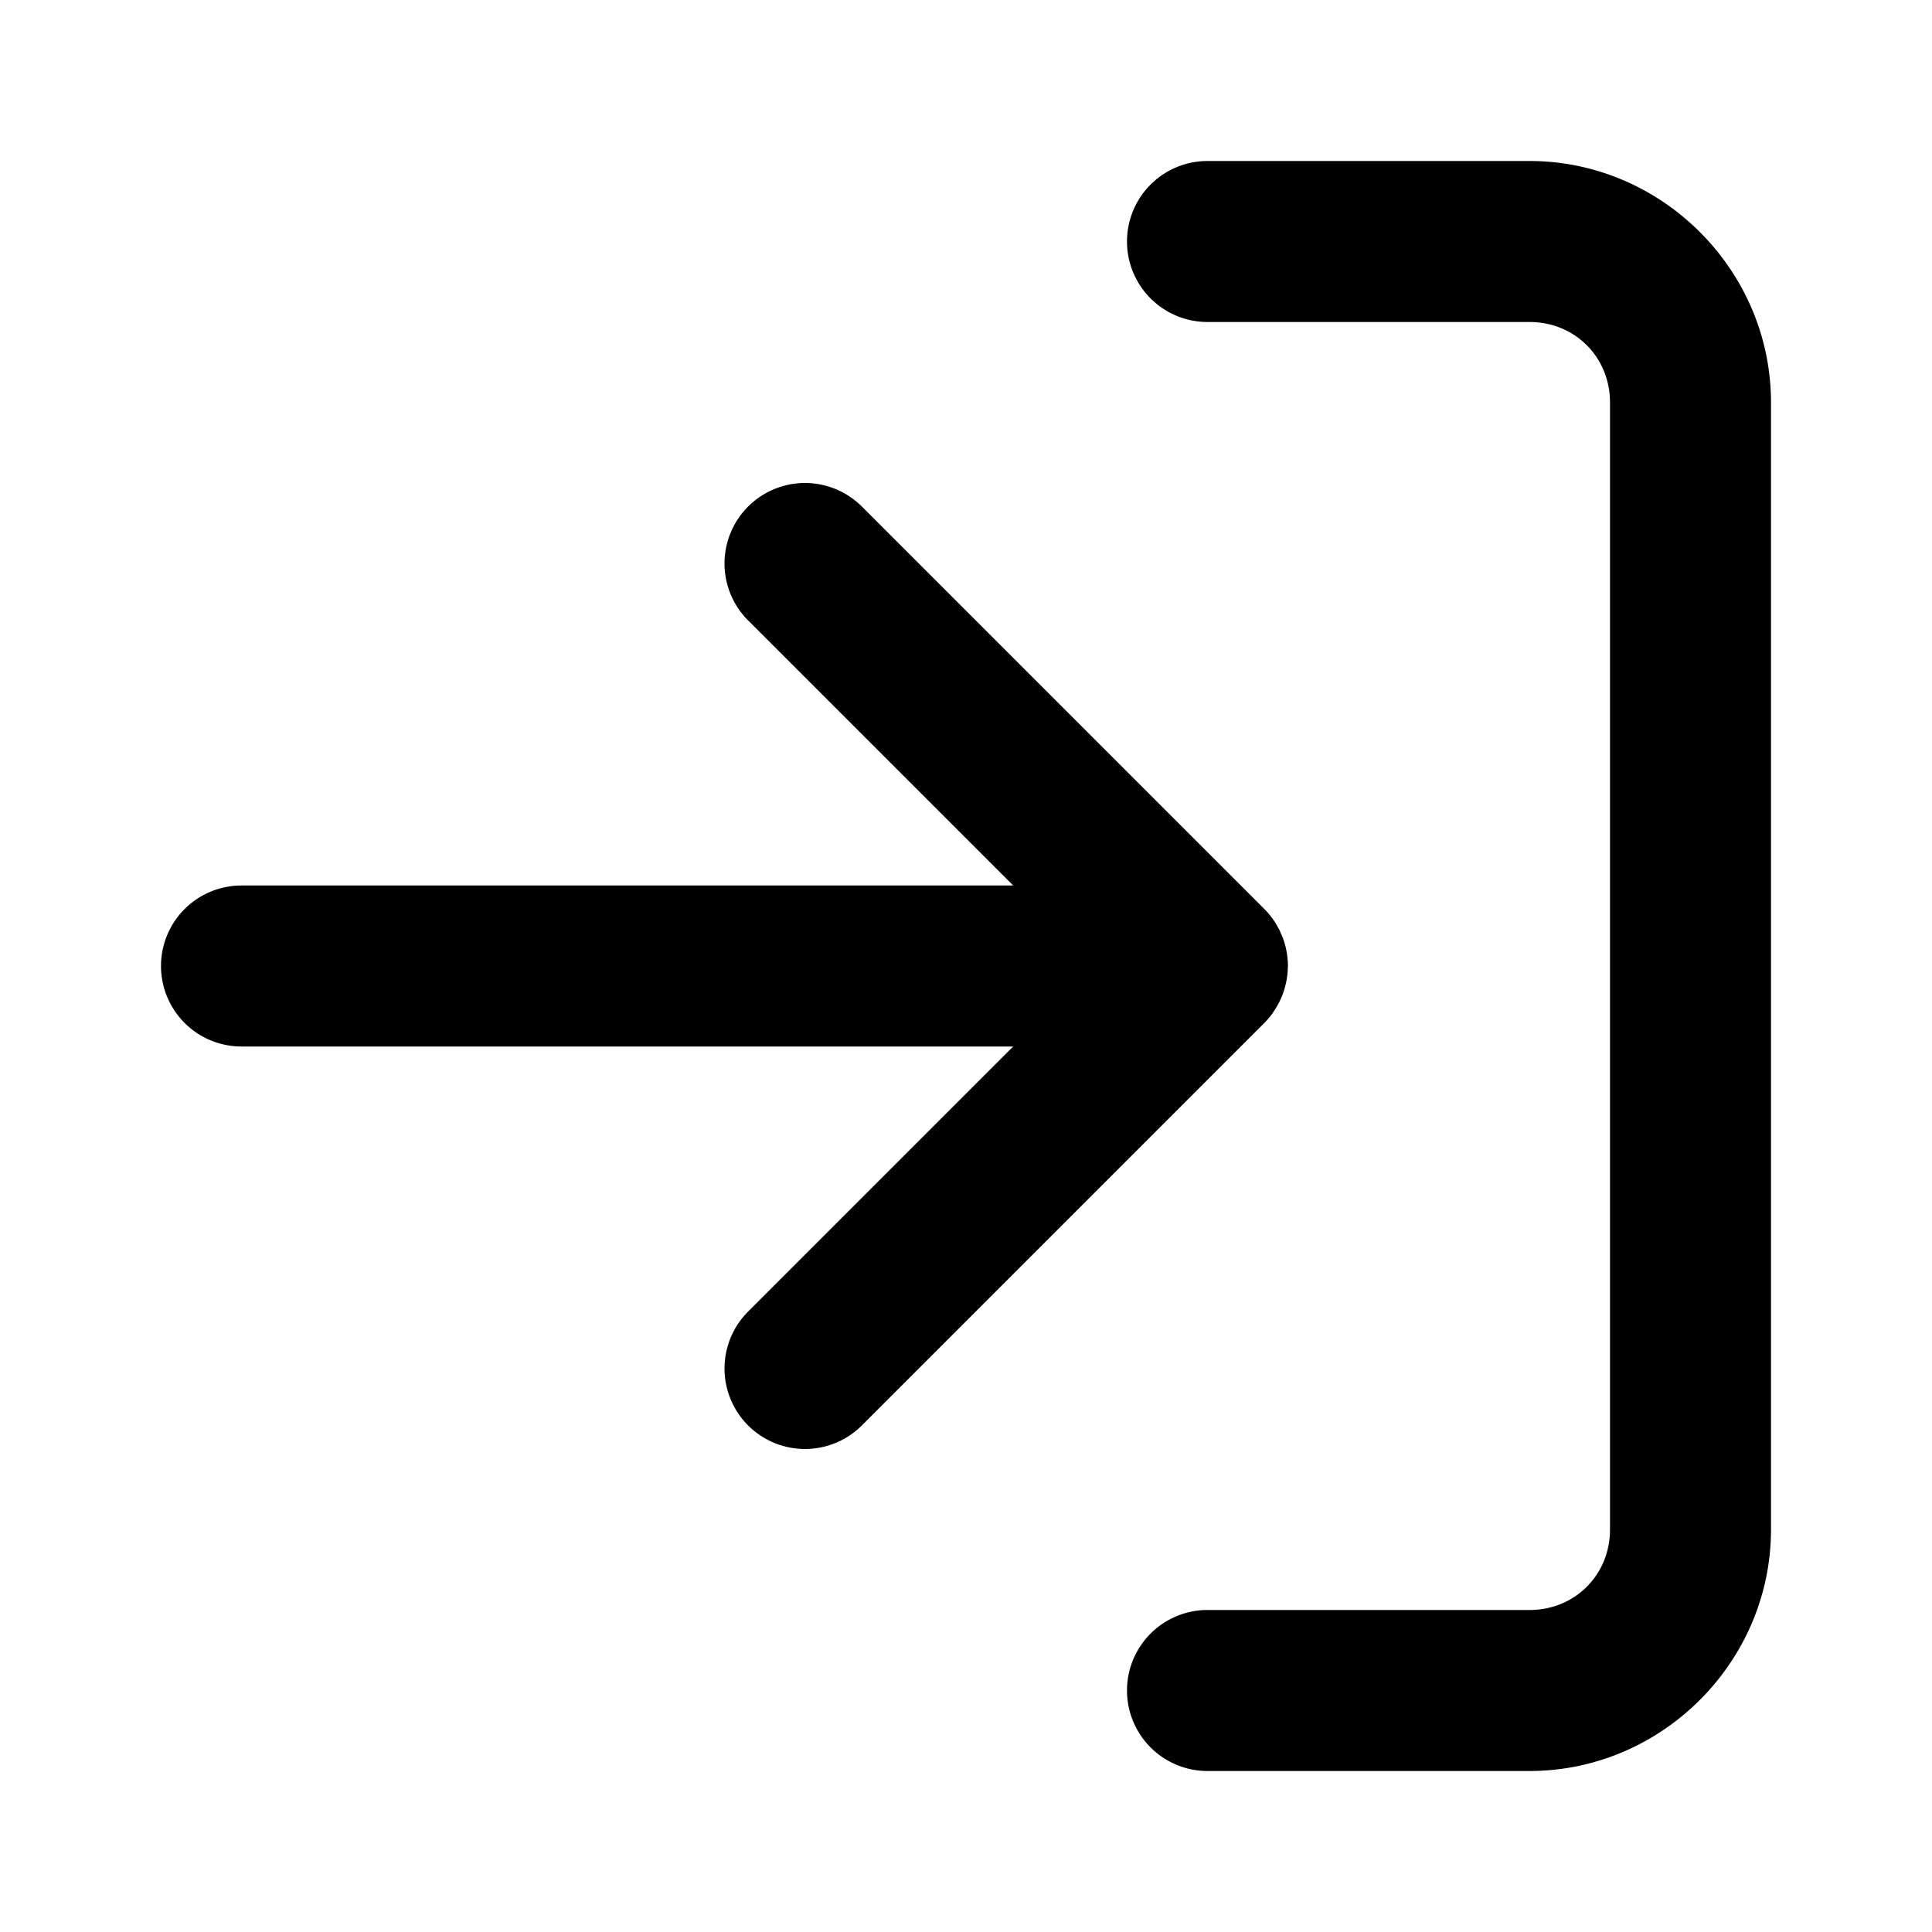 <?xml version="1.0" encoding="UTF-8" standalone="no"?>
<svg xmlns="http://www.w3.org/2000/svg" xmlns:svg="http://www.w3.org/2000/svg" width="24" height="24" viewBox="0 0 24 24" fill="currentColor" tags="sign in,arrow,enter,auth" categories="arrows,account">
  
  <path d="M 15 2 A 1 1 0 0 0 14 3 A 1 1 0 0 0 15 4 L 19 4 C 19.564 4 20 4.436 20 5 L 20 19 C 20 19.564 19.564 20 19 20 L 15 20 A 1 1 0 0 0 14 21 A 1 1 0 0 0 15 22 L 19 22 C 20.645 22 22 20.645 22 19 L 22 5 C 22 3.355 20.645 2 19 2 L 15 2 z M 10 6 A 1 1 0 0 0 9.293 6.293 A 1 1 0 0 0 9.293 7.707 L 12.586 11 L 3 11 A 1 1 0 0 0 2 12 A 1 1 0 0 0 3 13 L 12.586 13 L 9.293 16.293 A 1 1 0 0 0 9.293 17.707 A 1 1 0 0 0 10.707 17.707 L 15.707 12.707 A 1 1 0 0 0 15.803 12.594 A 1 1 0 0 0 15.809 12.588 A 1 1 0 0 0 15.812 12.58 A 1 1 0 0 0 15.945 12.32 A 1 1 0 0 0 15.953 12.295 A 1 1 0 0 0 15.998 12.012 A 1 1 0 0 0 16 12 A 1 1 0 0 0 15.998 11.963 A 1 1 0 0 0 15.998 11.947 A 1 1 0 0 0 15.996 11.928 A 1 1 0 0 0 15.99 11.869 A 1 1 0 0 0 15.98 11.807 A 1 1 0 0 0 15.967 11.75 A 1 1 0 0 0 15.965 11.742 A 1 1 0 0 0 15.943 11.67 A 1 1 0 0 0 15.939 11.658 A 1 1 0 0 0 15.912 11.596 A 1 1 0 0 0 15.9 11.566 A 1 1 0 0 0 15.891 11.547 A 1 1 0 0 0 15.877 11.523 A 1 1 0 0 0 15.838 11.455 A 1 1 0 0 0 15.781 11.377 A 1 1 0 0 0 15.777 11.371 A 1 1 0 0 0 15.707 11.293 L 10.707 6.293 A 1 1 0 0 0 10 6 z "/>
</svg>
